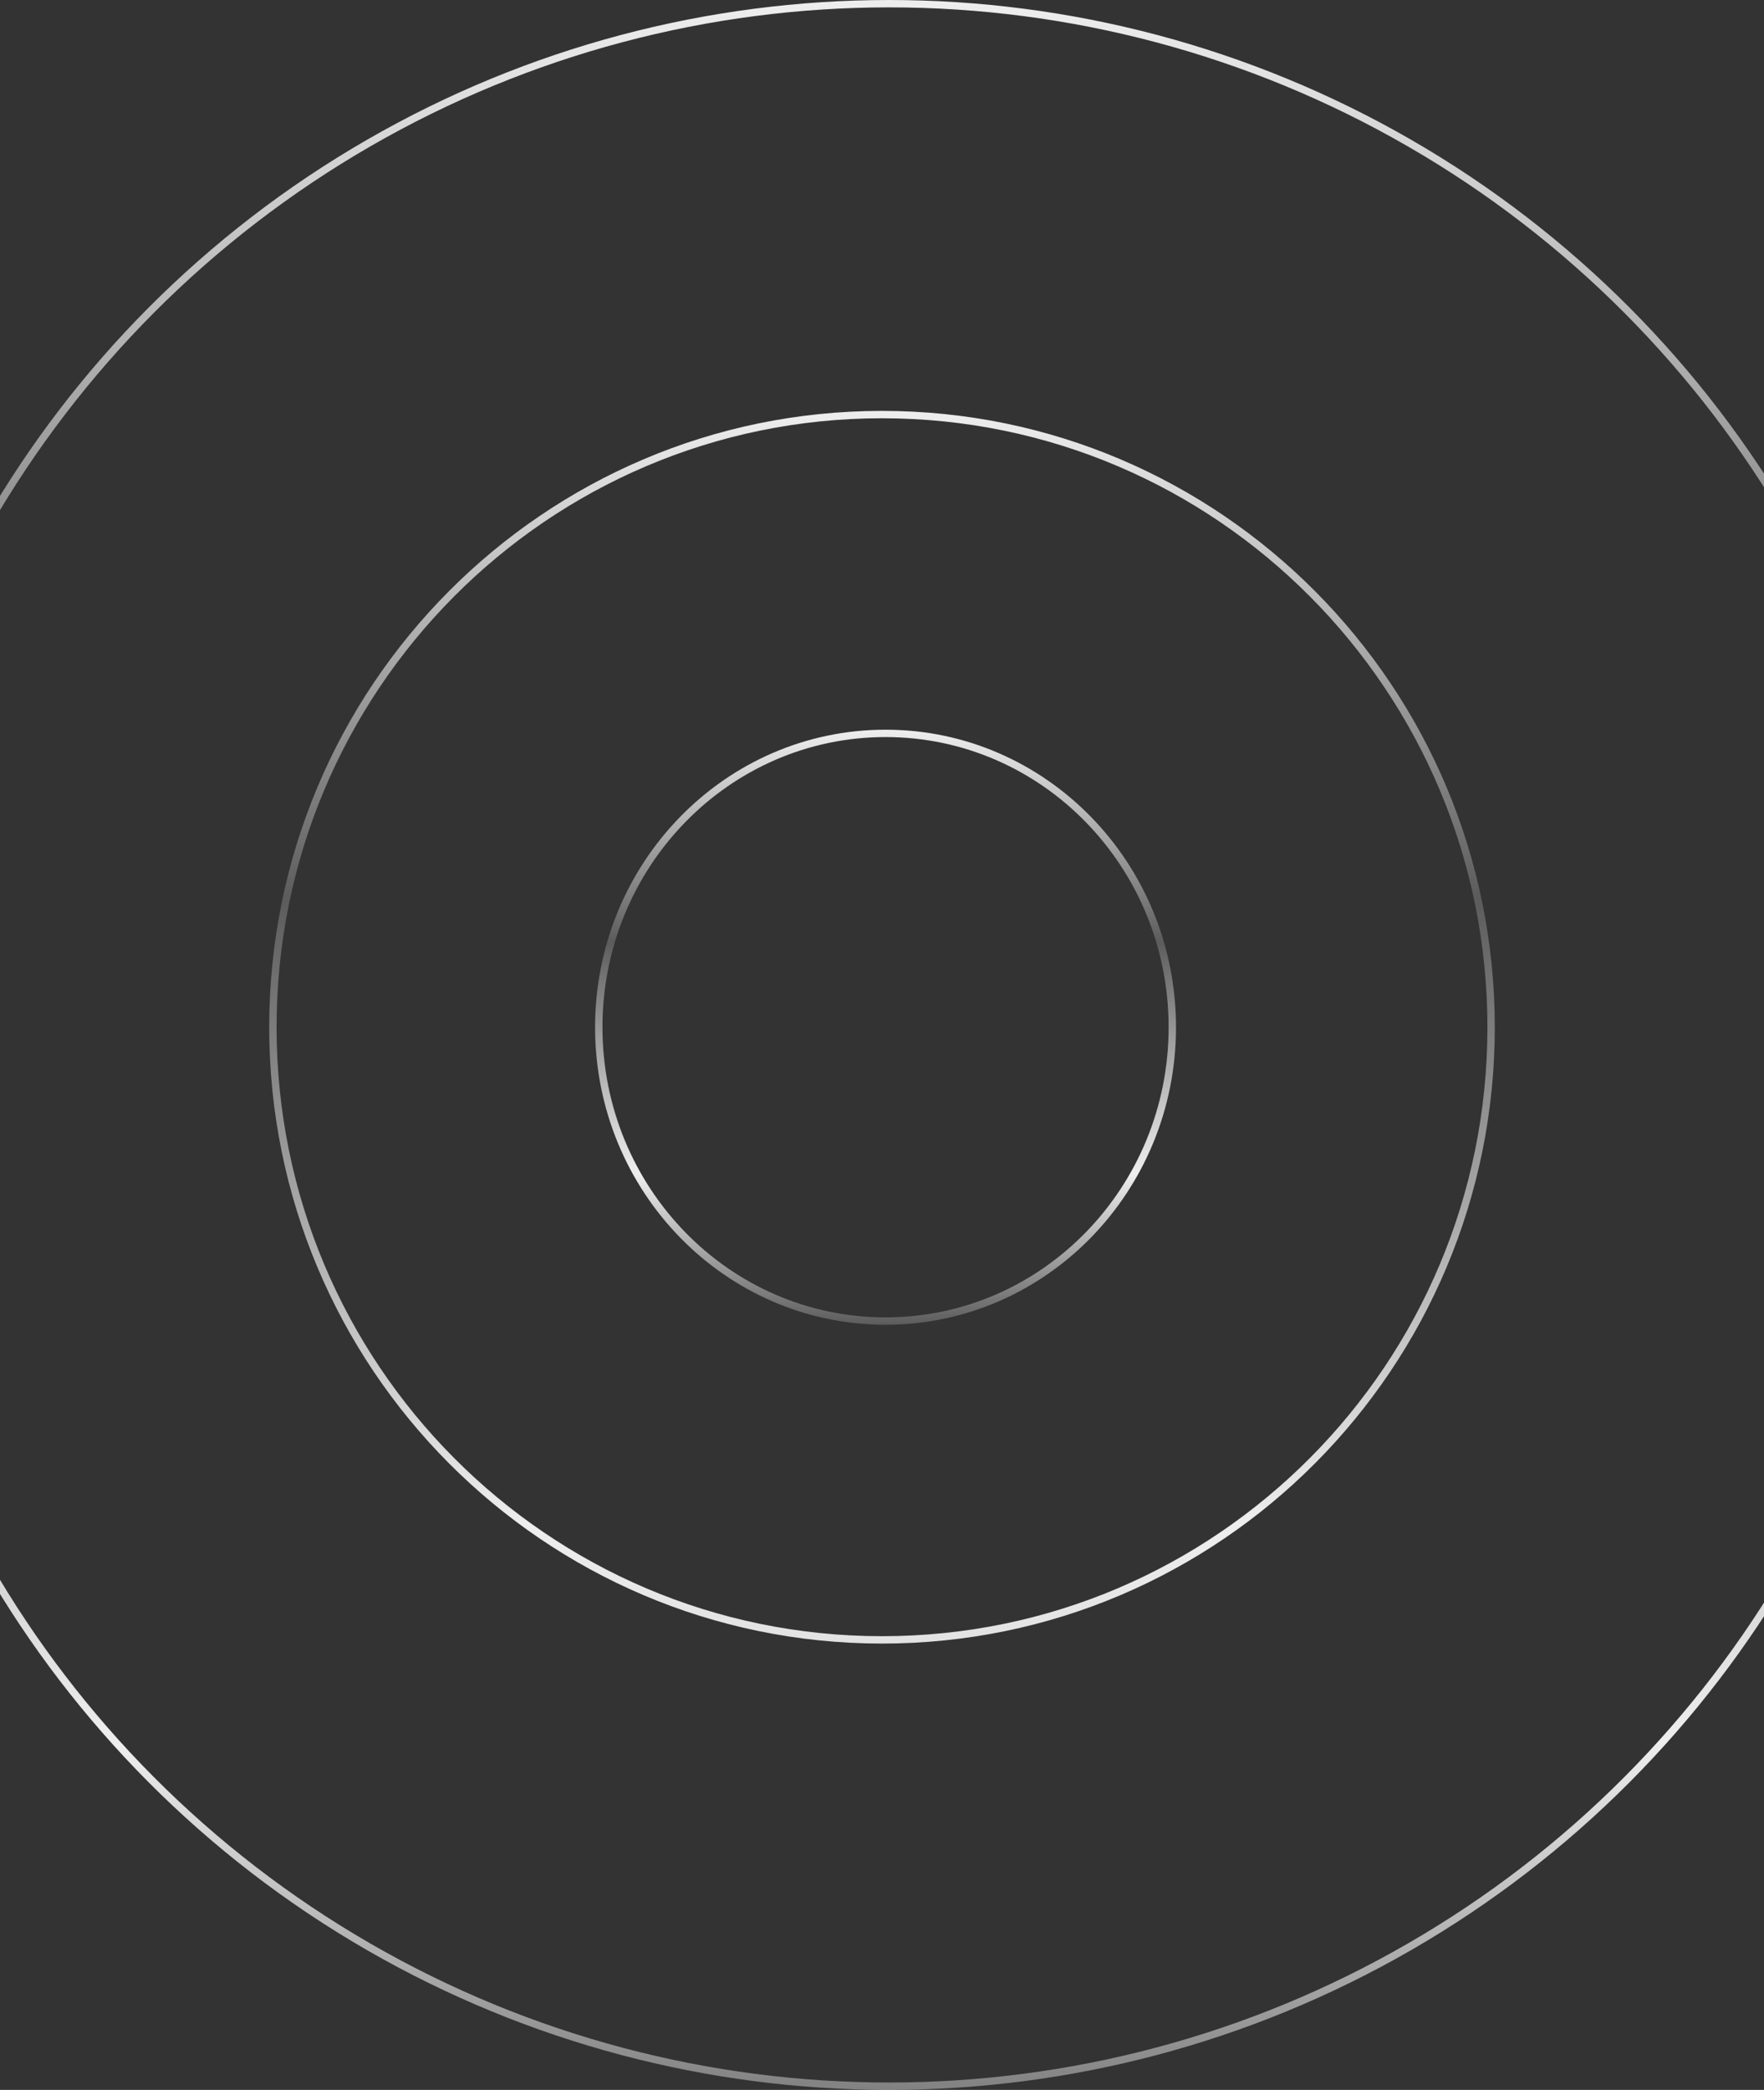 <svg width="249" height="295" viewBox="0 0 249 295" fill="none" xmlns="http://www.w3.org/2000/svg">
<rect x="0" y="0" width="249" height="295" fill="#333333" stroke="none"/>
<path d="M165.479 145C165.479 167.92 147.344 186.479 125 186.479C102.656 186.479 84.521 167.92 84.521 145C84.521 122.08 102.656 103.521 125 103.521C147.344 103.521 165.479 122.08 165.479 145Z" stroke="url(#paint0_linear_13_1262)" stroke-width="1.041"/>
<path d="M210.479 145C210.479 192.764 171.982 231.479 124.5 231.479C77.018 231.479 38.521 192.764 38.521 145C38.521 97.236 77.018 58.521 124.5 58.521C171.982 58.521 210.479 97.236 210.479 145Z" stroke="url(#paint1_linear_13_1262)" stroke-width="1.041"/>
<circle cx="125.5" cy="147.5" r="146.979" stroke="url(#paint2_linear_13_1262)" stroke-width="1.041"/>
<defs>
<linearGradient id="paint0_linear_13_1262" x1="125" y1="103" x2="125" y2="187" gradientUnits="userSpaceOnUse">
<stop stop-color="#EEEEEE"/>
<stop offset="0.356" stop-color="white" stop-opacity="0.2"/>
<stop offset="0.746" stop-color="#EEEEEE"/>
<stop offset="1" stop-color="white" stop-opacity="0.2"/>
</linearGradient>
<linearGradient id="paint1_linear_13_1262" x1="124.5" y1="58" x2="125" y2="428.5" gradientUnits="userSpaceOnUse">
<stop stop-color="#EEEEEE"/>
<stop offset="0.186" stop-color="white" stop-opacity="0.2"/>
<stop offset="0.424" stop-color="#EEEEEE"/>
<stop offset="1" stop-color="#EEEEEE" stop-opacity="0.2"/>
</linearGradient>
<linearGradient id="paint2_linear_13_1262" x1="125.5" y1="9.354e-08" x2="126" y2="310.5" gradientUnits="userSpaceOnUse">
<stop stop-color="#EEEEEE"/>
<stop offset="0.356" stop-color="white" stop-opacity="0.2"/>
<stop offset="0.793" stop-color="#EEEEEE"/>
<stop offset="1" stop-color="white" stop-opacity="0.2"/>
</linearGradient>
</defs>
</svg>
